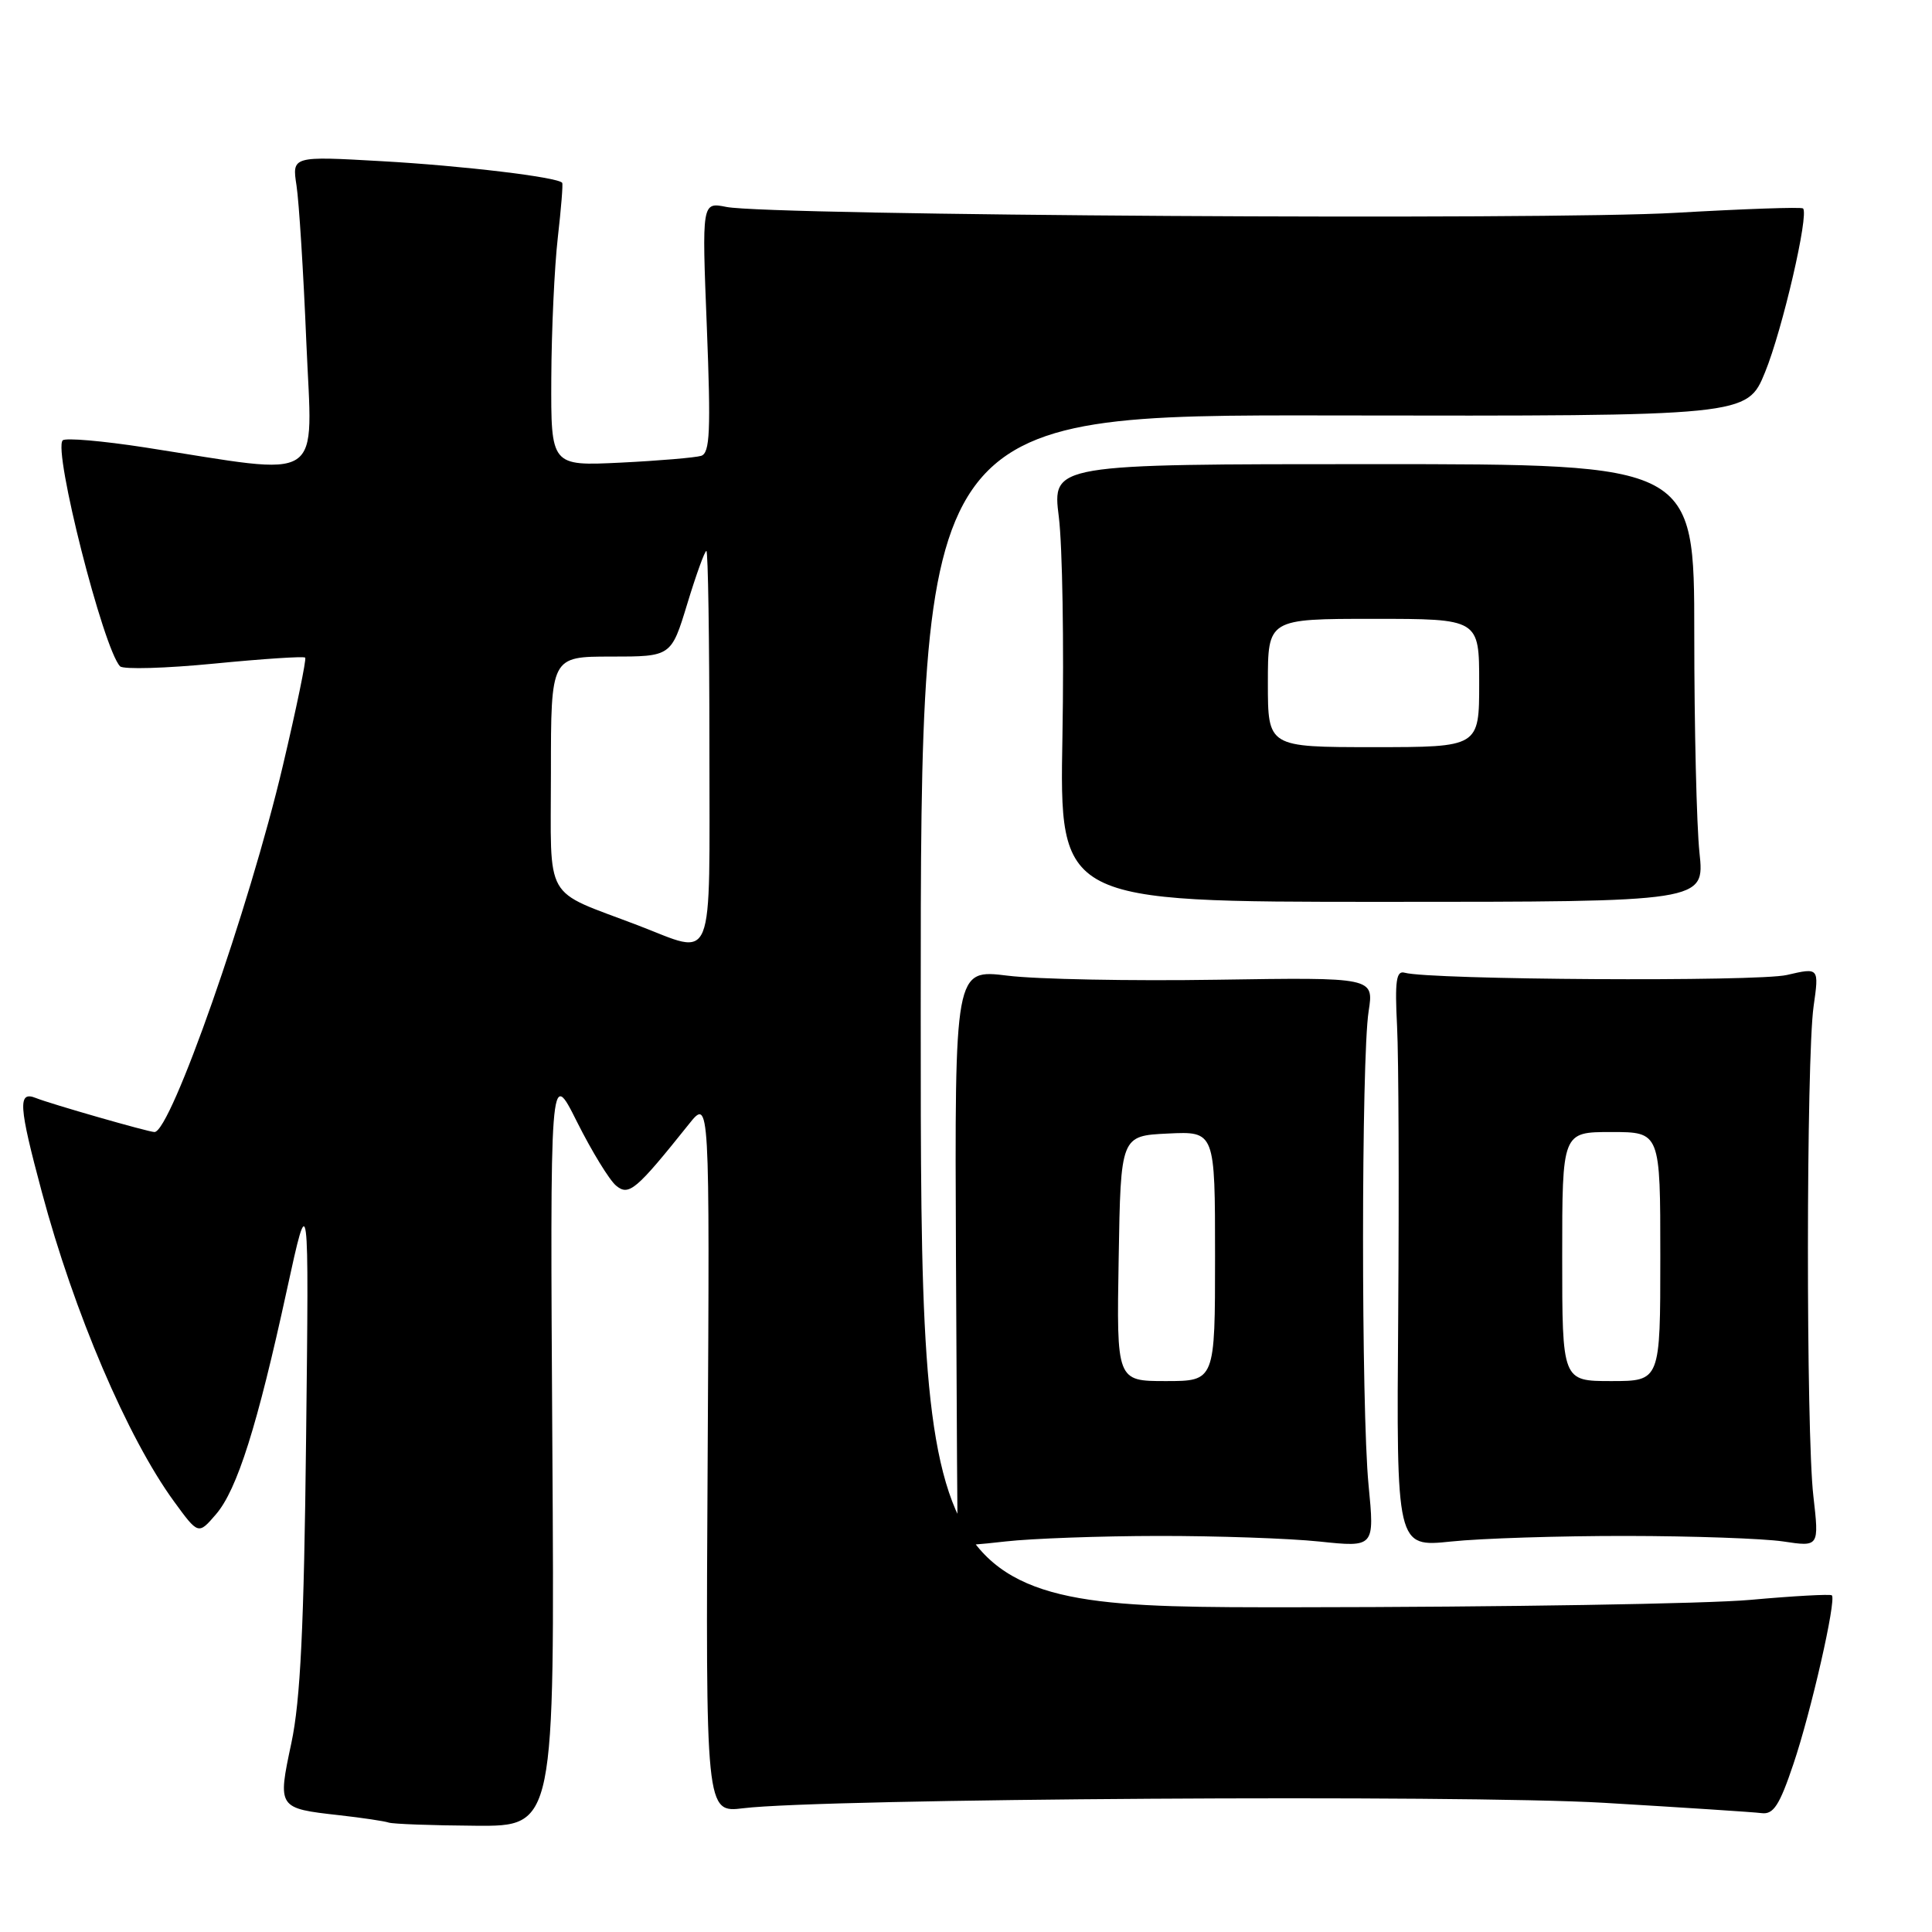 <?xml version="1.0" encoding="UTF-8" standalone="no"?>
<!DOCTYPE svg PUBLIC "-//W3C//DTD SVG 1.1//EN" "http://www.w3.org/Graphics/SVG/1.1/DTD/svg11.dtd" >
<svg xmlns="http://www.w3.org/2000/svg" xmlns:xlink="http://www.w3.org/1999/xlink" version="1.1" viewBox="0 0 256 256">
 <g >
 <path fill="currentColor"
d=" M 73.19 191.75 C 72.88 141.50 72.88 141.50 76.45 148.64 C 78.42 152.57 80.75 156.37 81.63 157.10 C 83.33 158.52 84.28 157.71 91.27 148.97 C 94.04 145.50 94.04 145.50 93.77 192.85 C 93.50 240.21 93.50 240.21 98.50 239.60 C 109.05 238.31 193.62 237.78 212.50 238.88 C 222.95 239.50 232.37 240.11 233.43 240.25 C 234.99 240.45 235.80 239.21 237.64 233.73 C 239.98 226.81 243.35 212.01 242.73 211.39 C 242.54 211.21 237.69 211.47 231.94 211.99 C 226.20 212.51 199.11 212.95 171.75 212.97 C 122.00 213.00 122.00 213.00 122.00 133.98 C 122.00 54.95 122.00 54.95 176.75 55.05 C 231.50 55.14 231.50 55.14 233.88 49.32 C 236.19 43.67 239.73 28.36 238.91 27.62 C 238.68 27.41 231.07 27.68 222.00 28.20 C 204.82 29.20 101.95 28.56 96.25 27.42 C 93.00 26.77 93.00 26.77 93.66 43.36 C 94.20 57.14 94.07 60.02 92.91 60.40 C 92.13 60.64 87.34 61.05 82.25 61.30 C 73.00 61.75 73.00 61.75 73.05 50.12 C 73.08 43.73 73.47 35.35 73.91 31.50 C 74.35 27.65 74.62 24.37 74.49 24.22 C 73.90 23.47 61.29 21.96 50.62 21.36 C 38.69 20.68 38.69 20.68 39.29 24.59 C 39.62 26.74 40.21 36.08 40.59 45.34 C 41.39 64.37 43.42 63.05 19.23 59.29 C 13.59 58.42 8.67 57.99 8.31 58.35 C 7.01 59.66 13.69 85.98 15.91 88.29 C 16.33 88.72 21.95 88.56 28.39 87.93 C 34.84 87.30 40.26 86.94 40.44 87.14 C 40.62 87.34 39.29 93.80 37.47 101.50 C 33.05 120.27 22.63 150.00 20.47 150.00 C 19.68 150.00 6.68 146.27 4.75 145.49 C 2.34 144.52 2.47 146.50 5.55 157.98 C 9.81 173.91 16.91 190.52 23.05 198.94 C 26.28 203.37 26.28 203.37 28.62 200.65 C 31.42 197.40 34.10 188.94 38.02 170.89 C 40.94 157.50 40.94 157.50 40.56 190.50 C 40.28 215.61 39.81 225.28 38.61 230.95 C 36.77 239.59 36.78 239.61 44.99 240.53 C 48.02 240.87 50.95 241.31 51.50 241.50 C 52.05 241.69 57.22 241.88 63.00 241.92 C 73.50 242.00 73.50 242.00 73.19 191.75 Z  M 153.50 203.52 C 161.20 203.51 170.79 203.84 174.82 204.26 C 182.14 205.03 182.14 205.03 181.34 196.76 C 180.36 186.73 180.37 140.27 181.35 134.00 C 182.05 129.50 182.05 129.50 161.27 129.82 C 149.85 130.00 137.35 129.76 133.50 129.28 C 126.50 128.42 126.50 128.42 126.67 166.46 C 126.76 187.38 126.87 204.61 126.92 204.73 C 126.96 204.86 129.81 204.65 133.25 204.25 C 136.69 203.86 145.80 203.53 153.50 203.52 Z  M 215.50 203.52 C 224.30 203.53 233.65 203.86 236.28 204.25 C 241.05 204.97 241.05 204.97 240.28 198.23 C 239.30 189.81 239.33 140.29 240.31 133.35 C 241.04 128.20 241.04 128.20 236.77 129.19 C 232.86 130.10 189.47 129.84 186.12 128.89 C 185.01 128.58 184.81 129.97 185.12 136.00 C 185.33 140.12 185.39 157.34 185.27 174.26 C 185.03 205.01 185.03 205.01 192.27 204.26 C 196.24 203.84 206.70 203.51 215.50 203.52 Z  M 225.19 113.00 C 224.81 109.42 224.50 96.38 224.50 84.00 C 224.50 61.50 224.50 61.50 181.96 61.50 C 139.42 61.50 139.42 61.50 140.30 68.50 C 140.78 72.35 140.99 85.40 140.78 97.50 C 140.38 119.50 140.38 119.50 183.13 119.50 C 225.88 119.50 225.88 119.50 225.19 113.00 Z  M 84.50 122.60 C 71.85 117.77 73.00 119.80 73.00 102.34 C 73.00 87.00 73.00 87.00 80.97 87.00 C 88.94 87.00 88.94 87.00 91.07 80.00 C 92.24 76.15 93.38 73.00 93.60 73.00 C 93.82 73.00 94.00 84.70 94.00 99.00 C 94.00 128.69 94.86 126.56 84.50 122.60 Z  M 148.23 166.75 C 148.50 150.50 148.50 150.50 154.75 150.20 C 161.00 149.90 161.00 149.90 161.00 166.45 C 161.00 183.00 161.00 183.00 154.48 183.00 C 147.95 183.00 147.95 183.00 148.23 166.75 Z  M 207.00 166.50 C 207.00 150.00 207.00 150.00 213.50 150.00 C 220.00 150.00 220.00 150.00 220.00 166.50 C 220.00 183.00 220.00 183.00 213.50 183.00 C 207.00 183.00 207.00 183.00 207.00 166.50 Z  M 168.00 90.50 C 168.00 82.00 168.00 82.00 182.00 82.00 C 196.00 82.00 196.00 82.00 196.00 90.50 C 196.00 99.00 196.00 99.00 182.00 99.00 C 168.00 99.00 168.00 99.00 168.00 90.50 Z "/>
</g>
</svg>